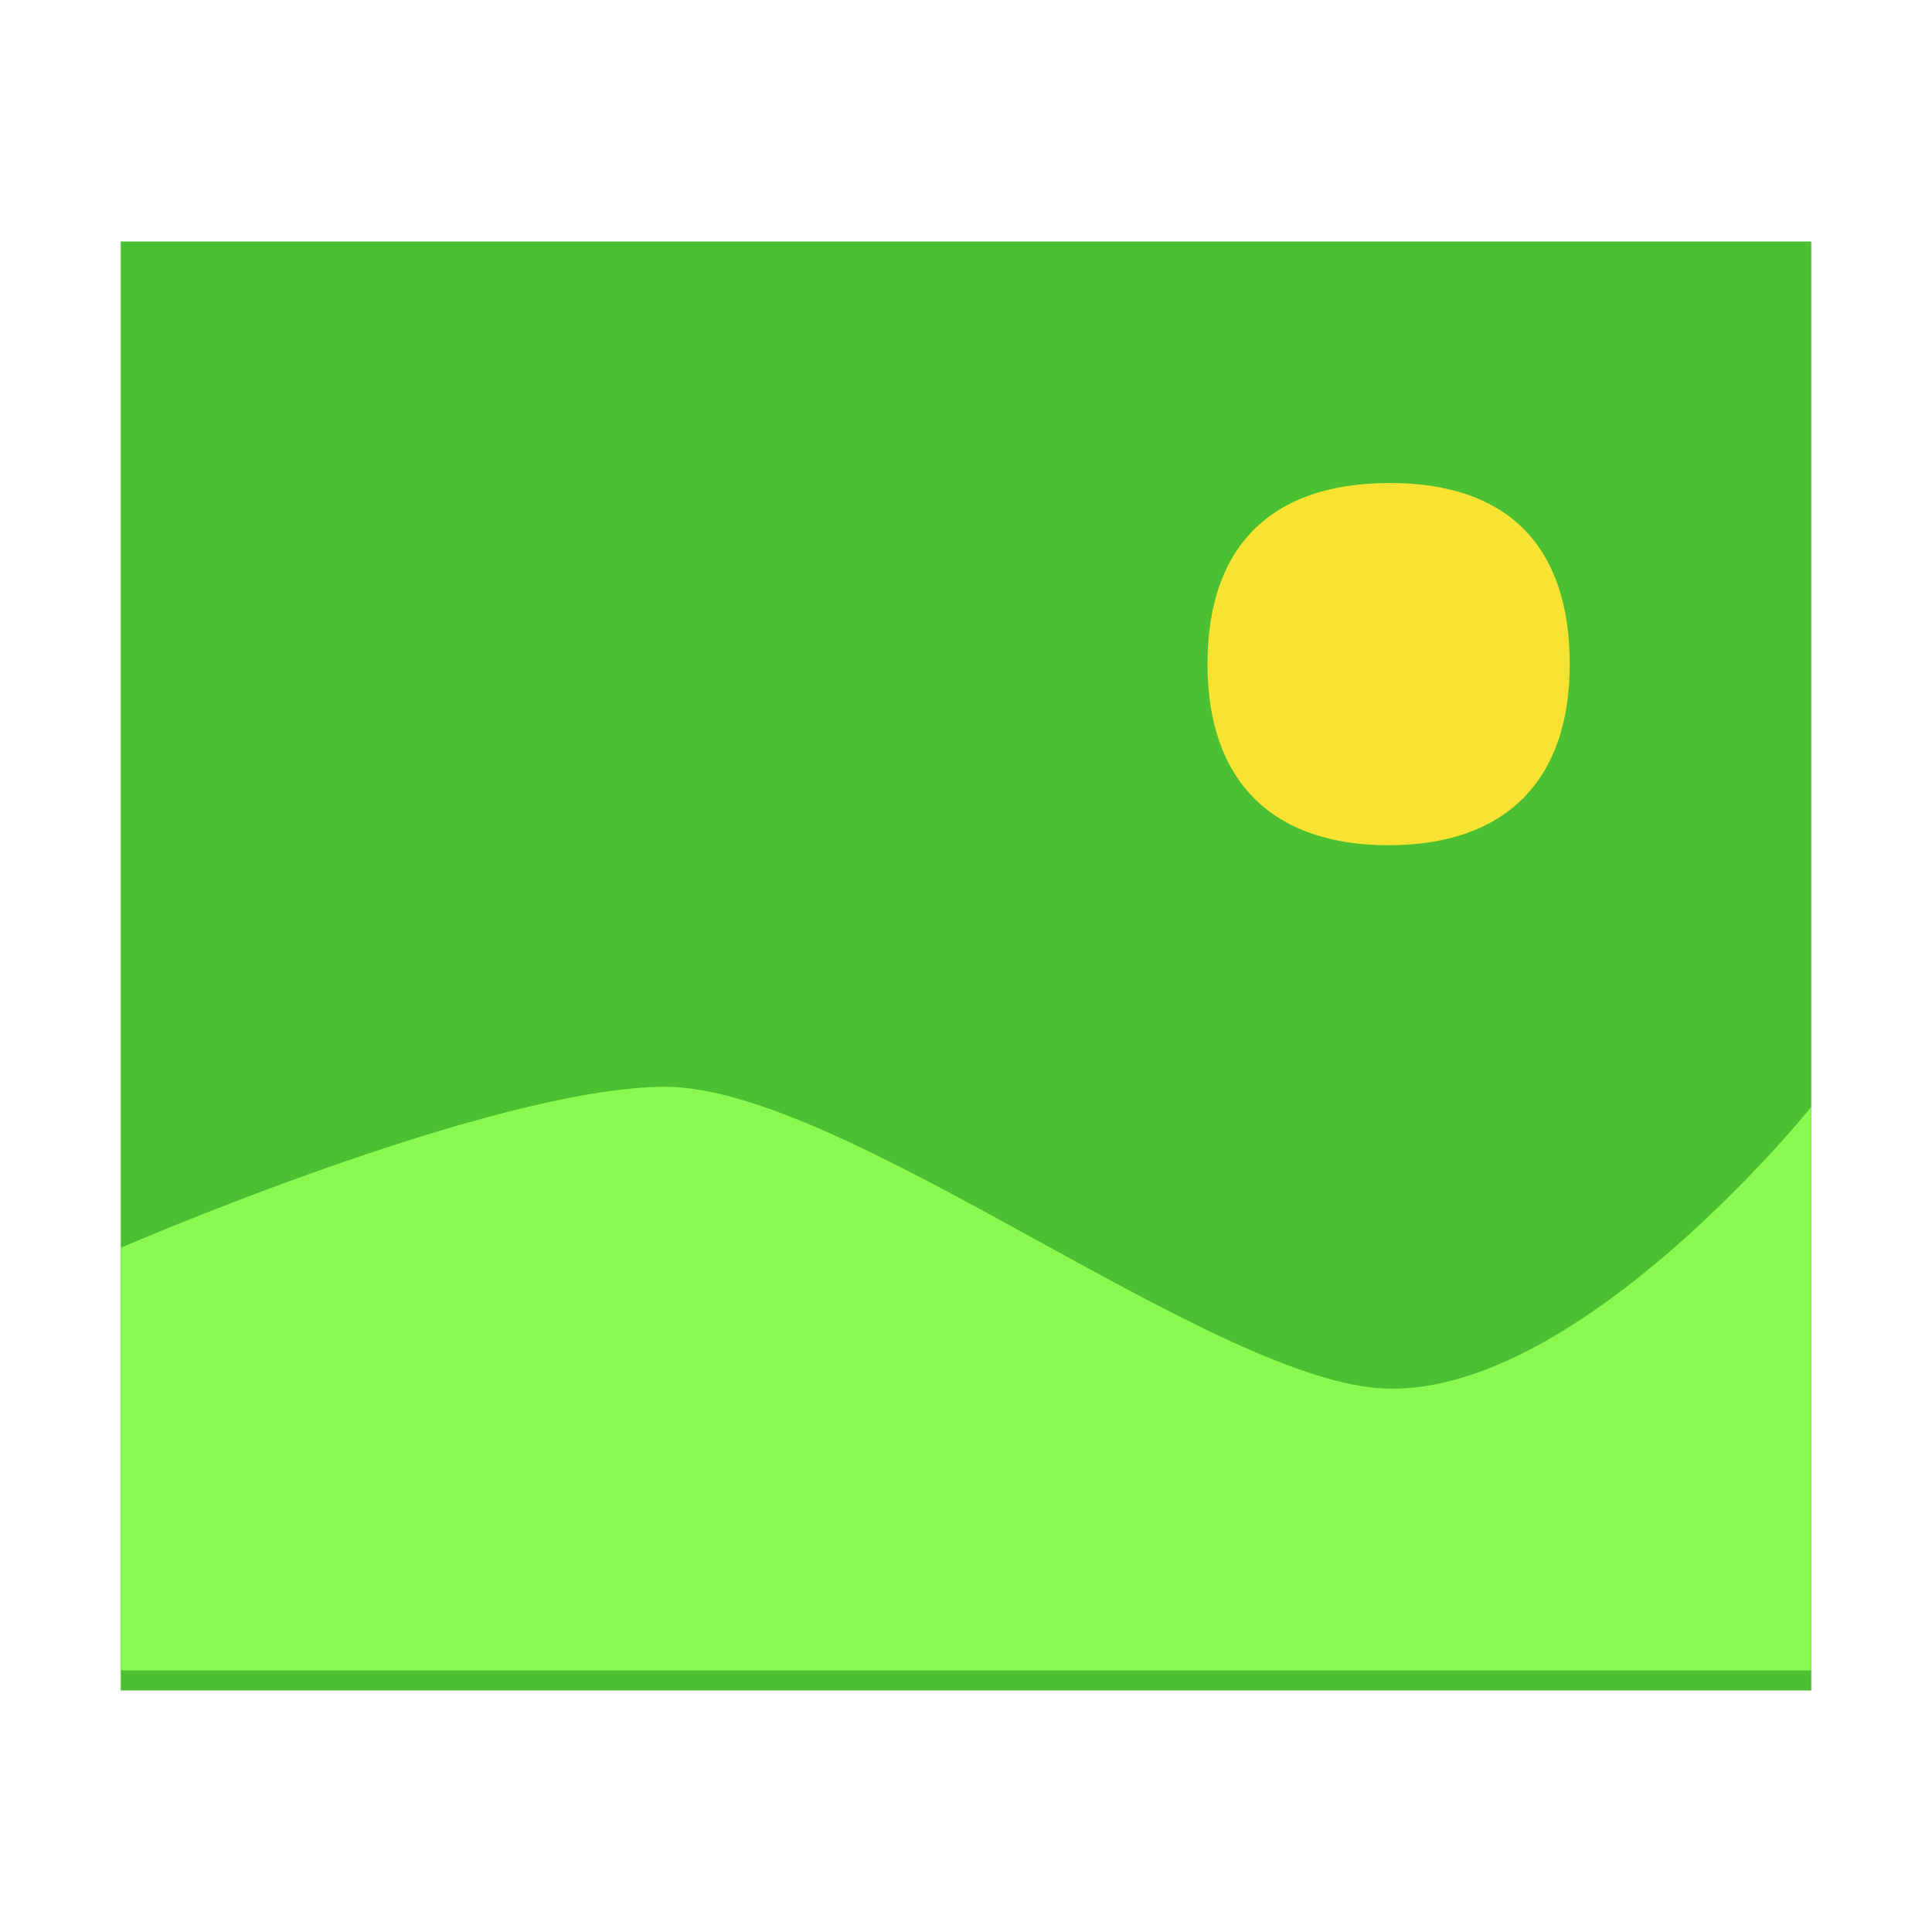 <svg height="32" viewBox="0 0 32 32" width="32" xmlns="http://www.w3.org/2000/svg"><g fill-rule="evenodd"><path d="m2 28h28v-24h-28z" fill="#1eb100" opacity=".802"/><path d="m11 18c-2.885.018-9 2.667-9 2.667v7h28v-9.333s-3.794 4.726-7 4.667c-2.863-.053-9.002-5.019-12-5z" fill="#89f94f"/><path d="m26 11c0-1.933-1.006-3.007-3-3-1.966.007-3 1.067-3 3s1.067 3 3 3 3-1.067 3-3z" fill="#f9e231"/></g></svg>